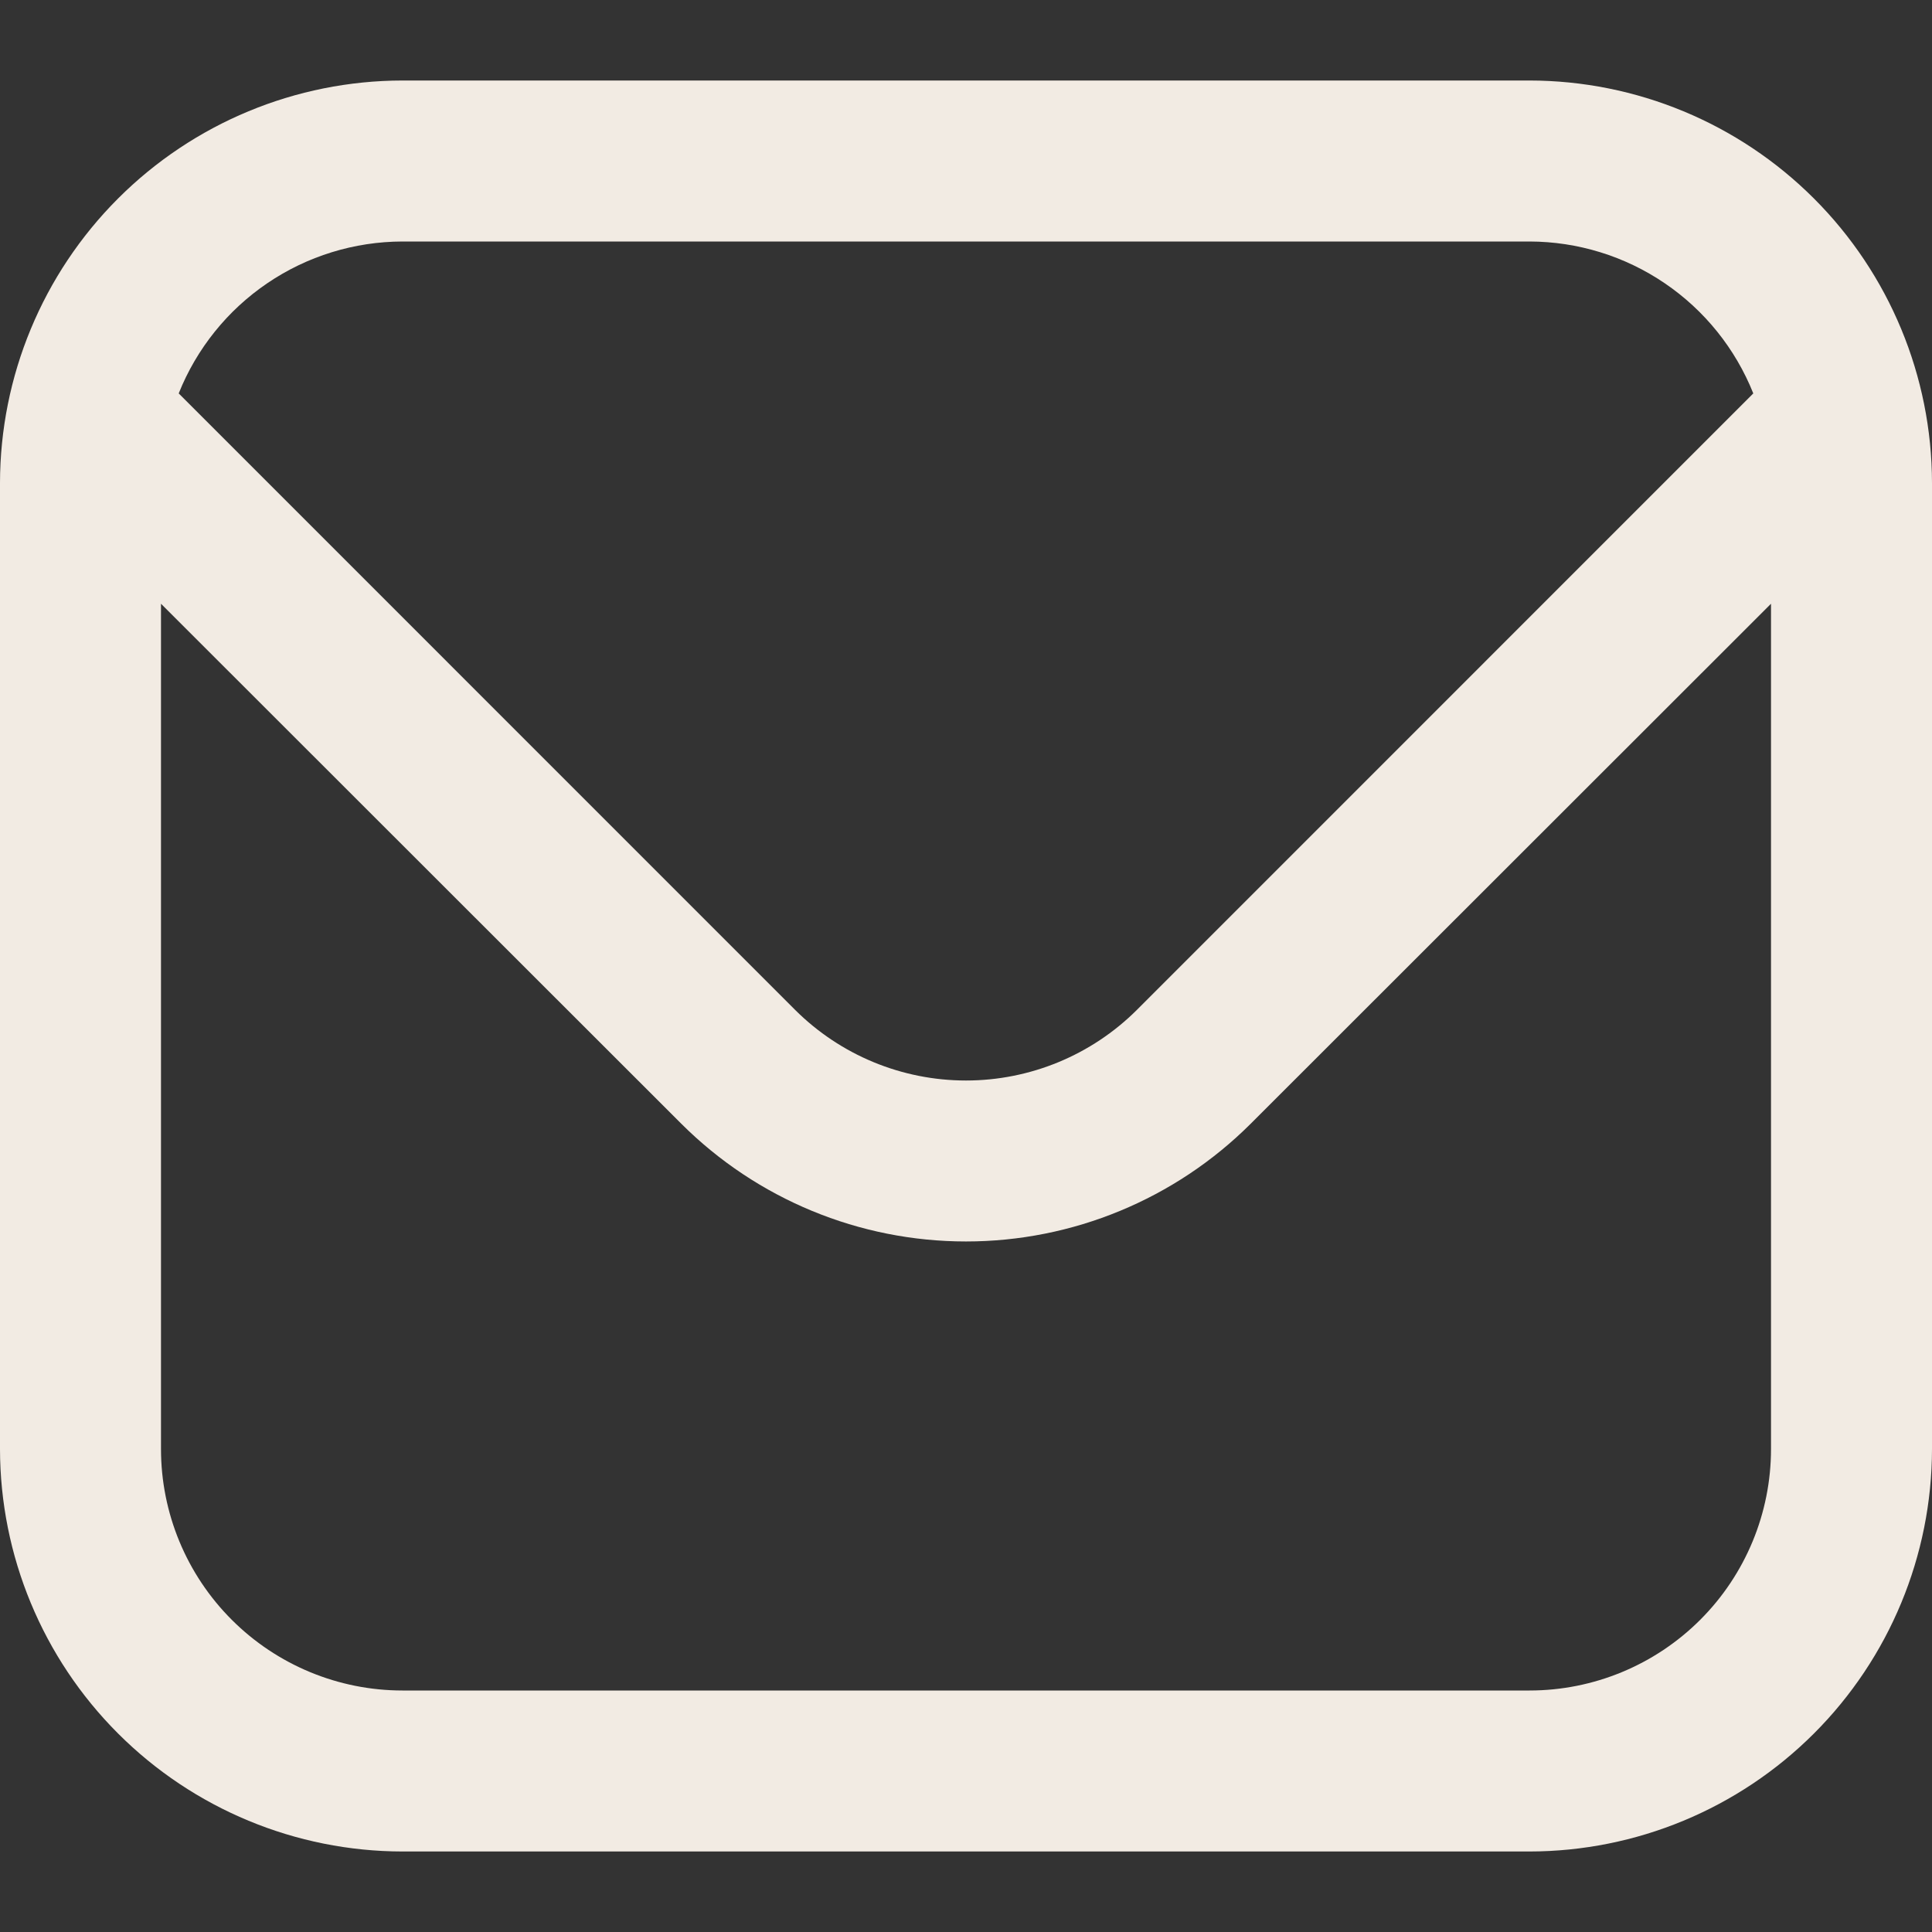 <svg width="100" height="100" viewBox="0 0 100 100" fill="none" xmlns="http://www.w3.org/2000/svg">
<rect x="0" y="0" width="100" height="100" fill="#333333" stroke="none"/>
<g clip-path="url(#clip0_1191_15124)">
<path d="M79.167 4.167H20.833C15.31 4.173 10.015 6.37 6.109 10.276C2.204 14.181 0.007 19.477 0 25L0 75C0.007 80.523 2.204 85.819 6.109 89.724C10.015 93.63 15.31 95.827 20.833 95.833H79.167C84.69 95.827 89.985 93.63 93.891 89.724C97.796 85.819 99.993 80.523 100 75V25C99.993 19.477 97.796 14.181 93.891 10.276C89.985 6.37 84.69 4.173 79.167 4.167ZM20.833 12.5H79.167C81.662 12.505 84.098 13.256 86.162 14.658C88.227 16.059 89.824 18.046 90.75 20.363L58.842 52.275C56.493 54.614 53.314 55.927 50 55.927C46.686 55.927 43.507 54.614 41.158 52.275L9.25 20.363C10.176 18.046 11.773 16.059 13.838 14.658C15.902 13.256 18.338 12.505 20.833 12.5ZM79.167 87.5H20.833C17.518 87.5 14.339 86.183 11.995 83.839C9.65 81.495 8.333 78.315 8.333 75V31.25L35.267 58.167C39.178 62.068 44.476 64.258 50 64.258C55.524 64.258 60.822 62.068 64.733 58.167L91.667 31.25V75C91.667 78.315 90.35 81.495 88.005 83.839C85.661 86.183 82.482 87.5 79.167 87.5Z" fill="#F2EBE3"/>
</g>
<defs>
<clipPath id="clip0_1191_15124">
<rect width="100" height="100" fill="white"/>
</clipPath>
</defs>
</svg>
